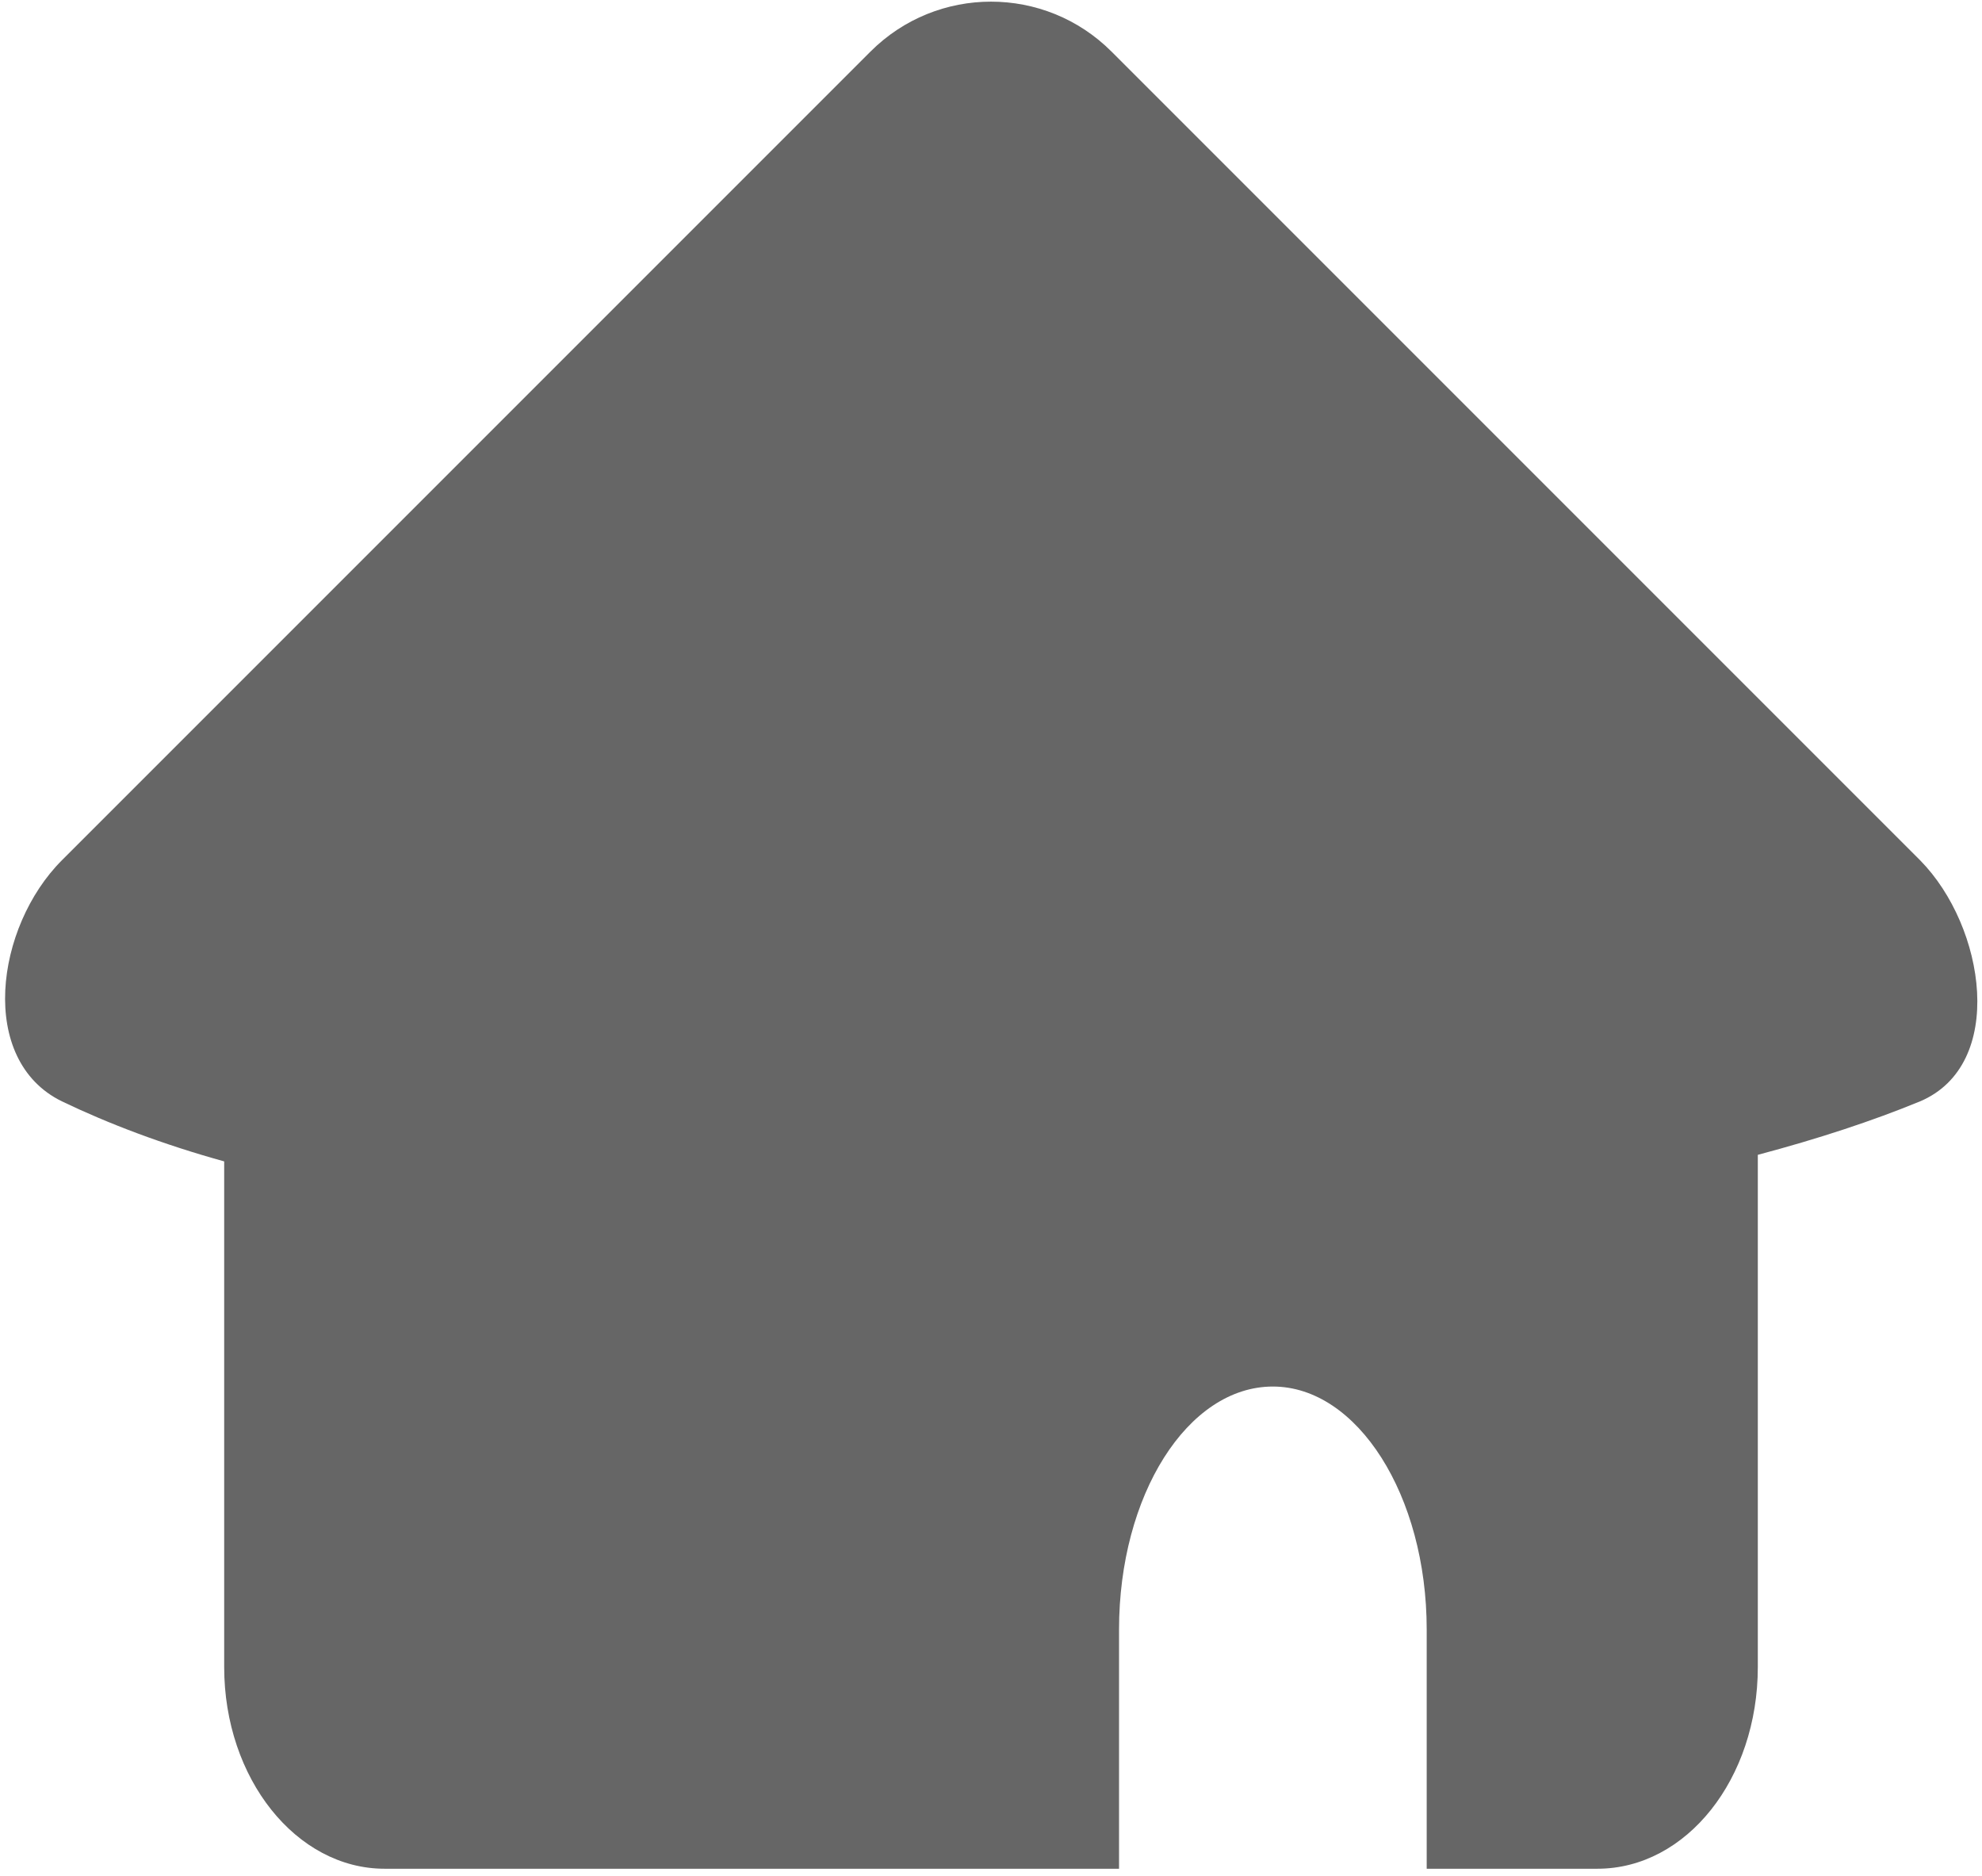 <?xml version="1.0" encoding="utf-8"?>
<!-- Generator: Adobe Illustrator 21.0.0, SVG Export Plug-In . SVG Version: 6.00 Build 0)  -->
<svg version="1.1" id="图层_1" xmlns="http://www.w3.org/2000/svg" xmlns:xlink="http://www.w3.org/1999/xlink" x="0px" y="0px"
	 viewBox="0 0 211.3 200" style="enable-background:new 0 0 211.3 200;" xml:space="preserve">
<style type="text/css">
	.st0{fill:#666666;}
</style>
<path class="st0" d="M204.7,91.7L118.5,5.5c-7.1-7.1-18.6-7.1-25.7,0L6.6,91.7c-7.1,7.1-9,21.3,0,25.7c5,2.4,10.8,4.6,17.3,6.4v53.9
	c0,11.9,7.7,21.5,17.1,21.5h78.3v-0.2h0v-25.3c0-14.3,7.3-25.9,16.4-25.9c9,0,16.4,11.6,16.4,25.9v25.3h0v0.2h18.2
	c9.5,0,17.1-9.6,17.1-21.5v-54.6c6.4-1.7,12.2-3.6,17.3-5.7C213.9,113.5,211.7,98.8,204.7,91.7L204.7,91.7z"/>
</svg>
